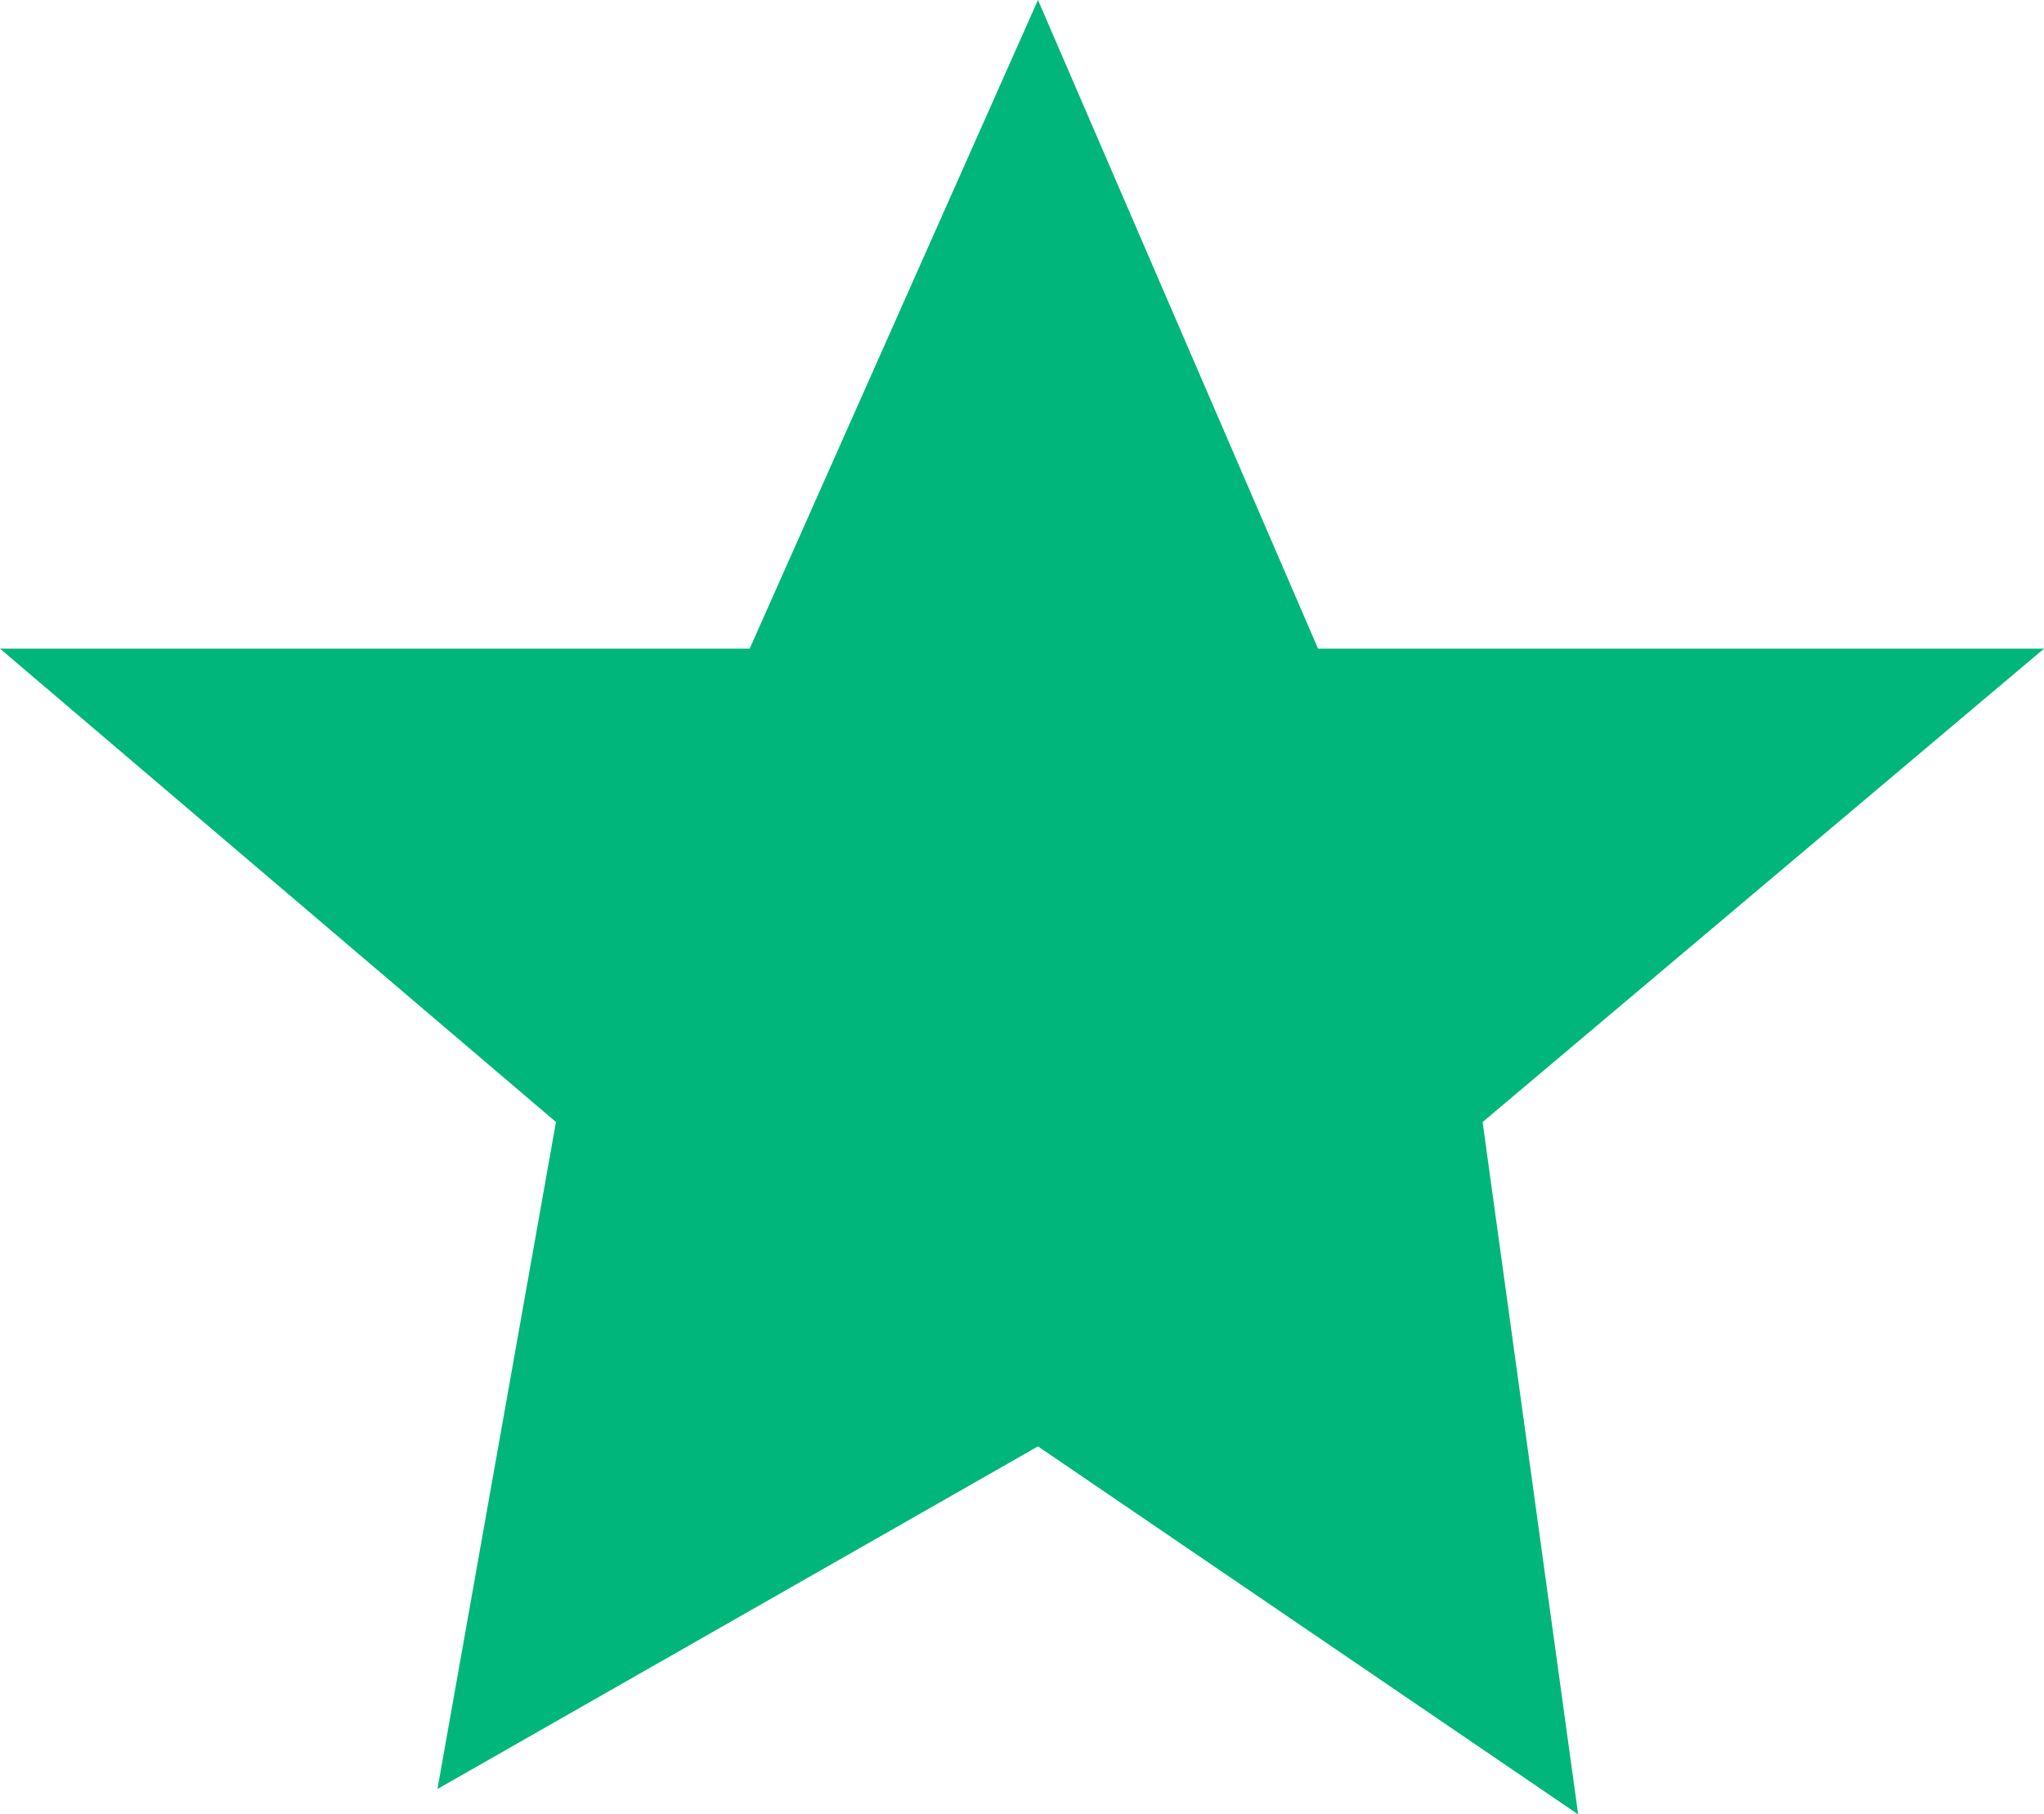 <svg xmlns="http://www.w3.org/2000/svg" width="31.614" height="28.066" viewBox="0 0 31.614 28.066">
  <path id="Path_997" data-name="Path 997" d="M8.909,8.8,13.368-1.234,17.7,8.8H28.928l-8.683,7.323,1.478,10.71-8.355-5.693-9.288,5.3L5.913,16.122-2.686,8.8Z" transform="translate(2.686 1.234)" fill="#00b67a"/>
</svg>
